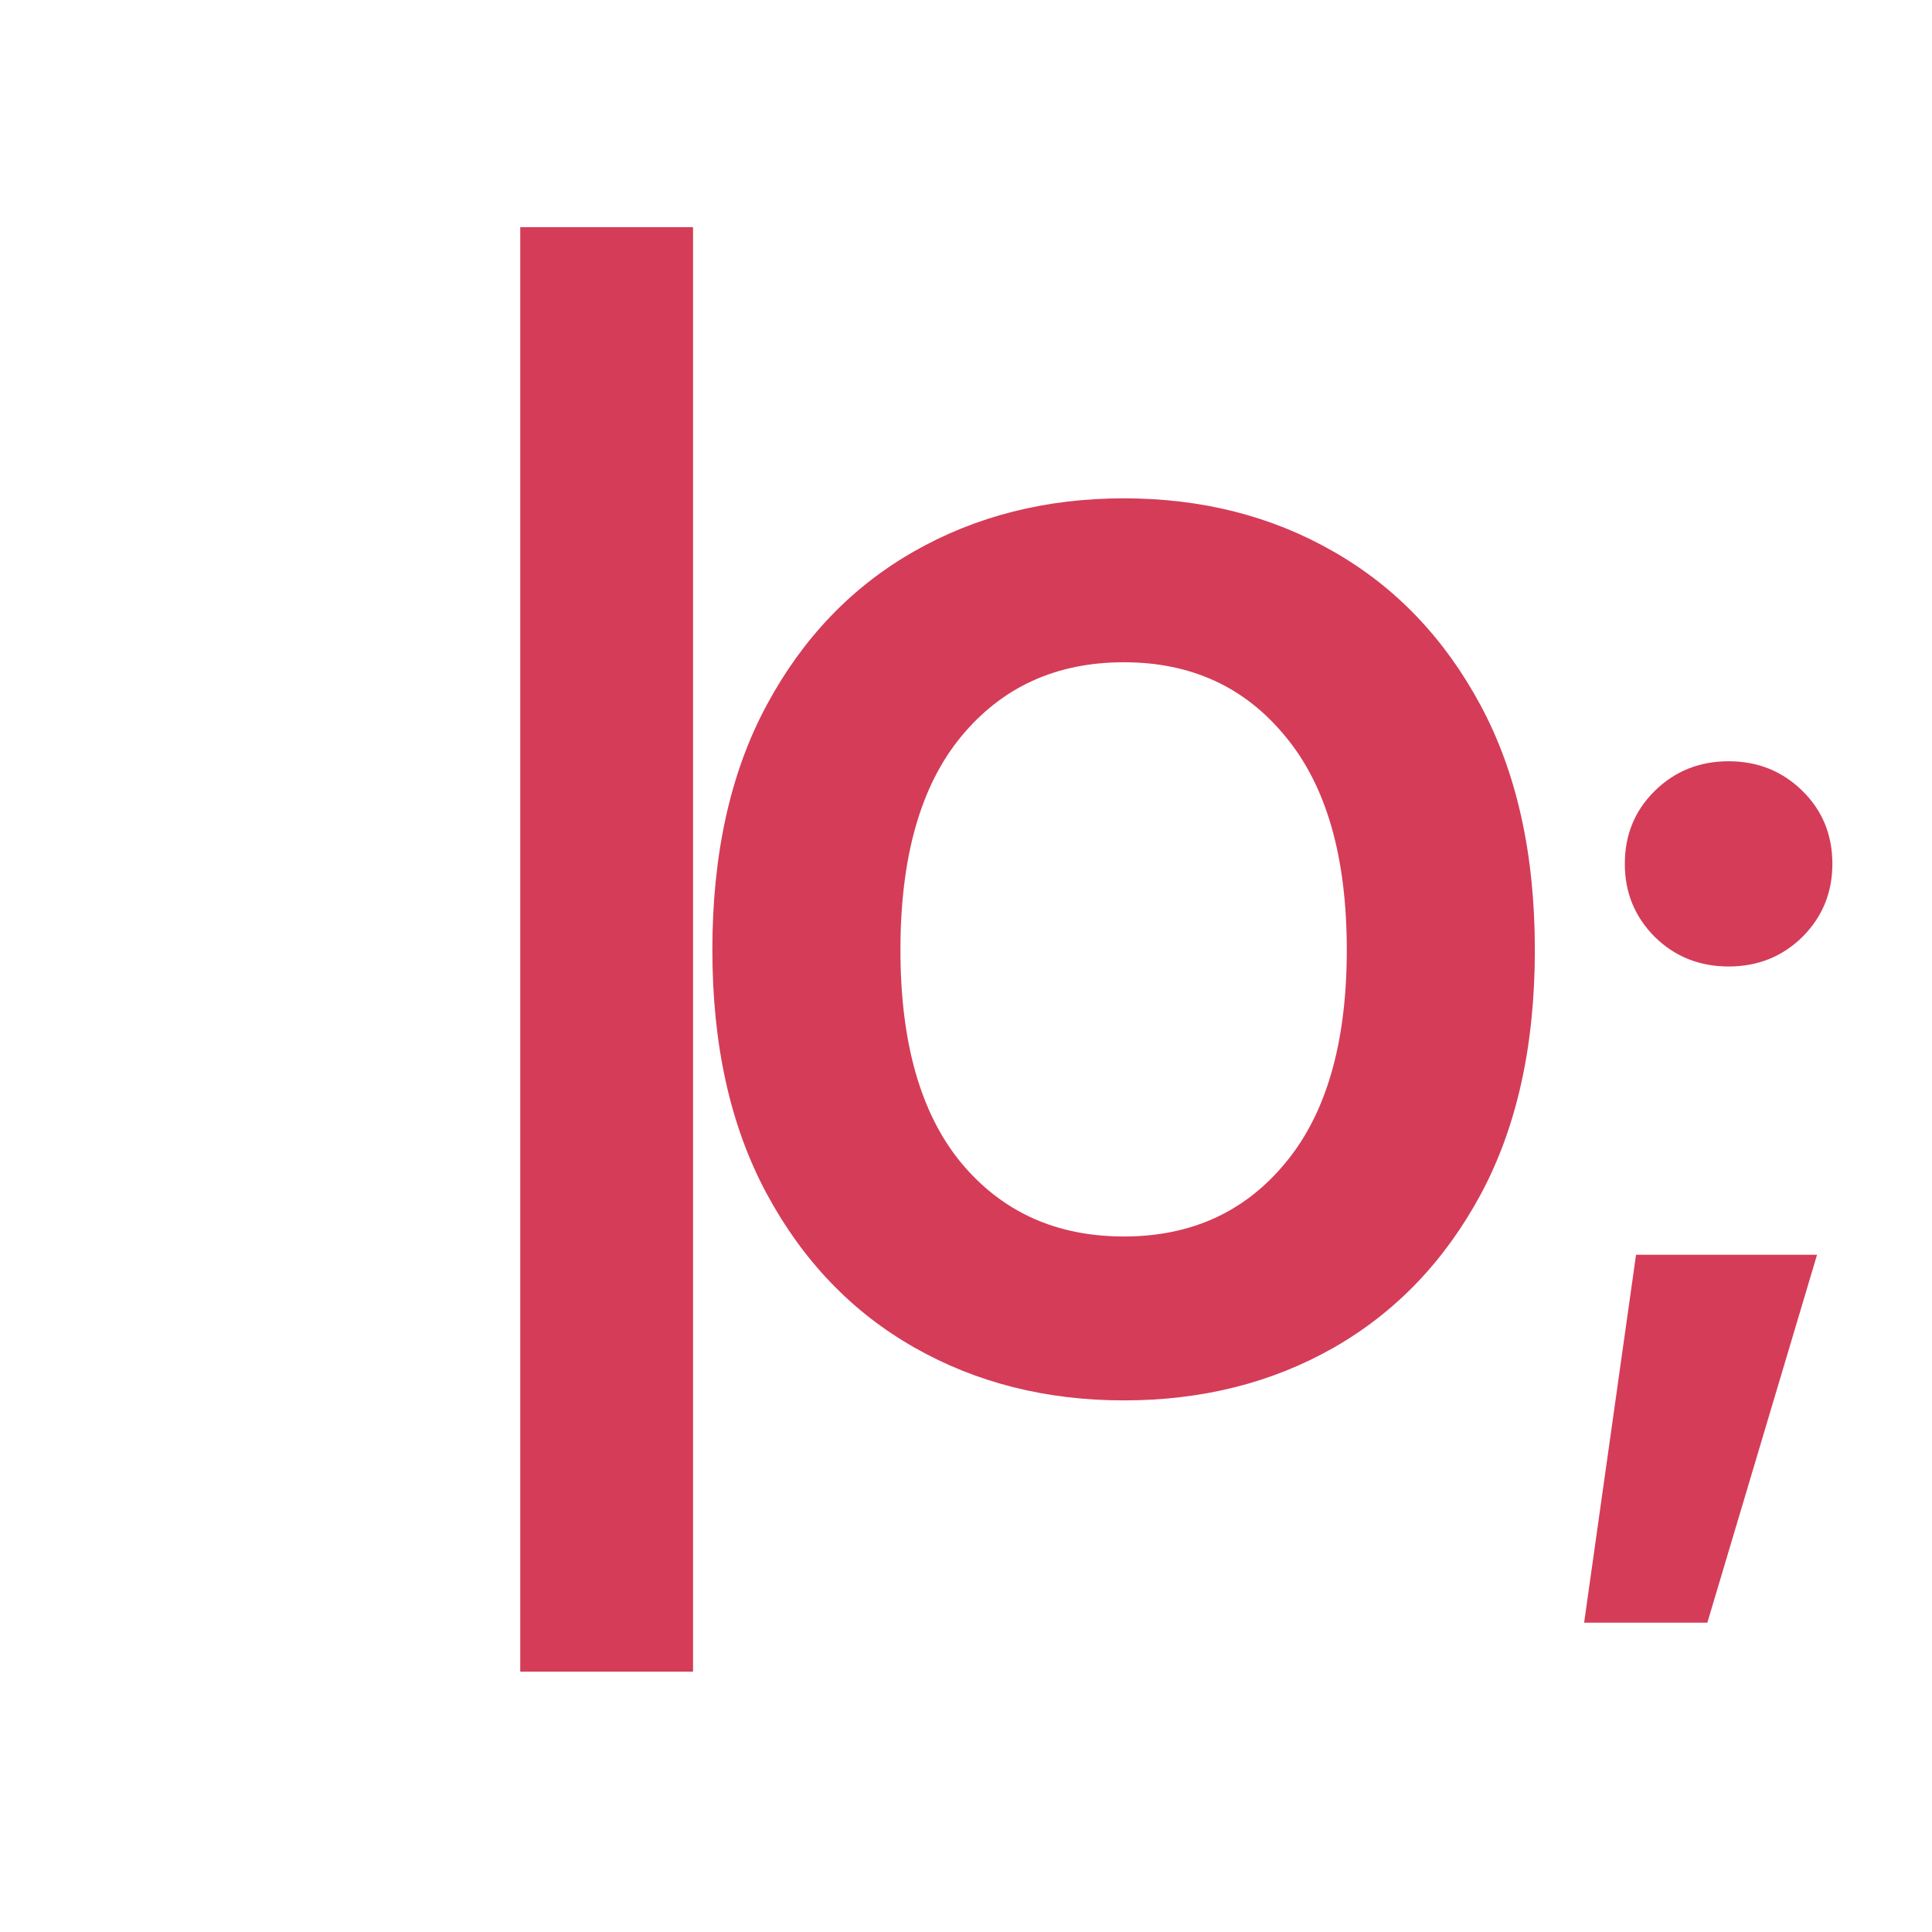 <svg width="32" height="32" viewBox="0 0 32 32" fill="none" xmlns="http://www.w3.org/2000/svg">
    <g clip-path="url(#clip0_1_38)">
        <path
            d="M11.479 3.762V27.688H8.617V3.762H11.479ZM18.615 23.195C17.326 23.195 16.167 22.902 15.139 22.316C14.11 21.73 13.296 20.881 12.697 19.768C12.098 18.654 11.799 17.31 11.799 15.734C11.799 14.146 12.098 12.795 12.697 11.682C13.296 10.568 14.11 9.719 15.139 9.133C16.167 8.547 17.326 8.254 18.615 8.254C19.904 8.254 21.06 8.547 22.082 9.133C23.111 9.719 23.924 10.568 24.523 11.682C25.122 12.795 25.422 14.146 25.422 15.734C25.422 17.323 25.122 18.674 24.523 19.787C23.924 20.894 23.111 21.74 22.082 22.326C21.06 22.906 19.904 23.195 18.615 23.195ZM14.914 15.734C14.914 17.271 15.249 18.446 15.92 19.26C16.597 20.074 17.495 20.48 18.615 20.48C19.729 20.48 20.62 20.074 21.291 19.26C21.968 18.446 22.307 17.271 22.307 15.734C22.307 14.191 21.968 13.013 21.291 12.199C20.62 11.379 19.729 10.969 18.615 10.969C17.495 10.969 16.597 11.379 15.92 12.199C15.249 13.013 14.914 14.191 14.914 15.734ZM26.238 26.877L27.098 20.783H30.096L28.279 26.877H26.238ZM28.631 16.008C28.149 16.008 27.742 15.845 27.41 15.52C27.078 15.188 26.912 14.784 26.912 14.309C26.912 13.827 27.078 13.423 27.41 13.098C27.742 12.772 28.149 12.609 28.631 12.609C29.113 12.609 29.52 12.772 29.852 13.098C30.184 13.423 30.35 13.827 30.35 14.309C30.35 14.784 30.184 15.188 29.852 15.52C29.52 15.845 29.113 16.008 28.631 16.008Z"
            fill="#D53C58" />
    </g>
    <defs>
        <clipPath id="clip0_1_38">
            <rect width="32" height="32" fill="white" />
        </clipPath>
    </defs>
</svg>